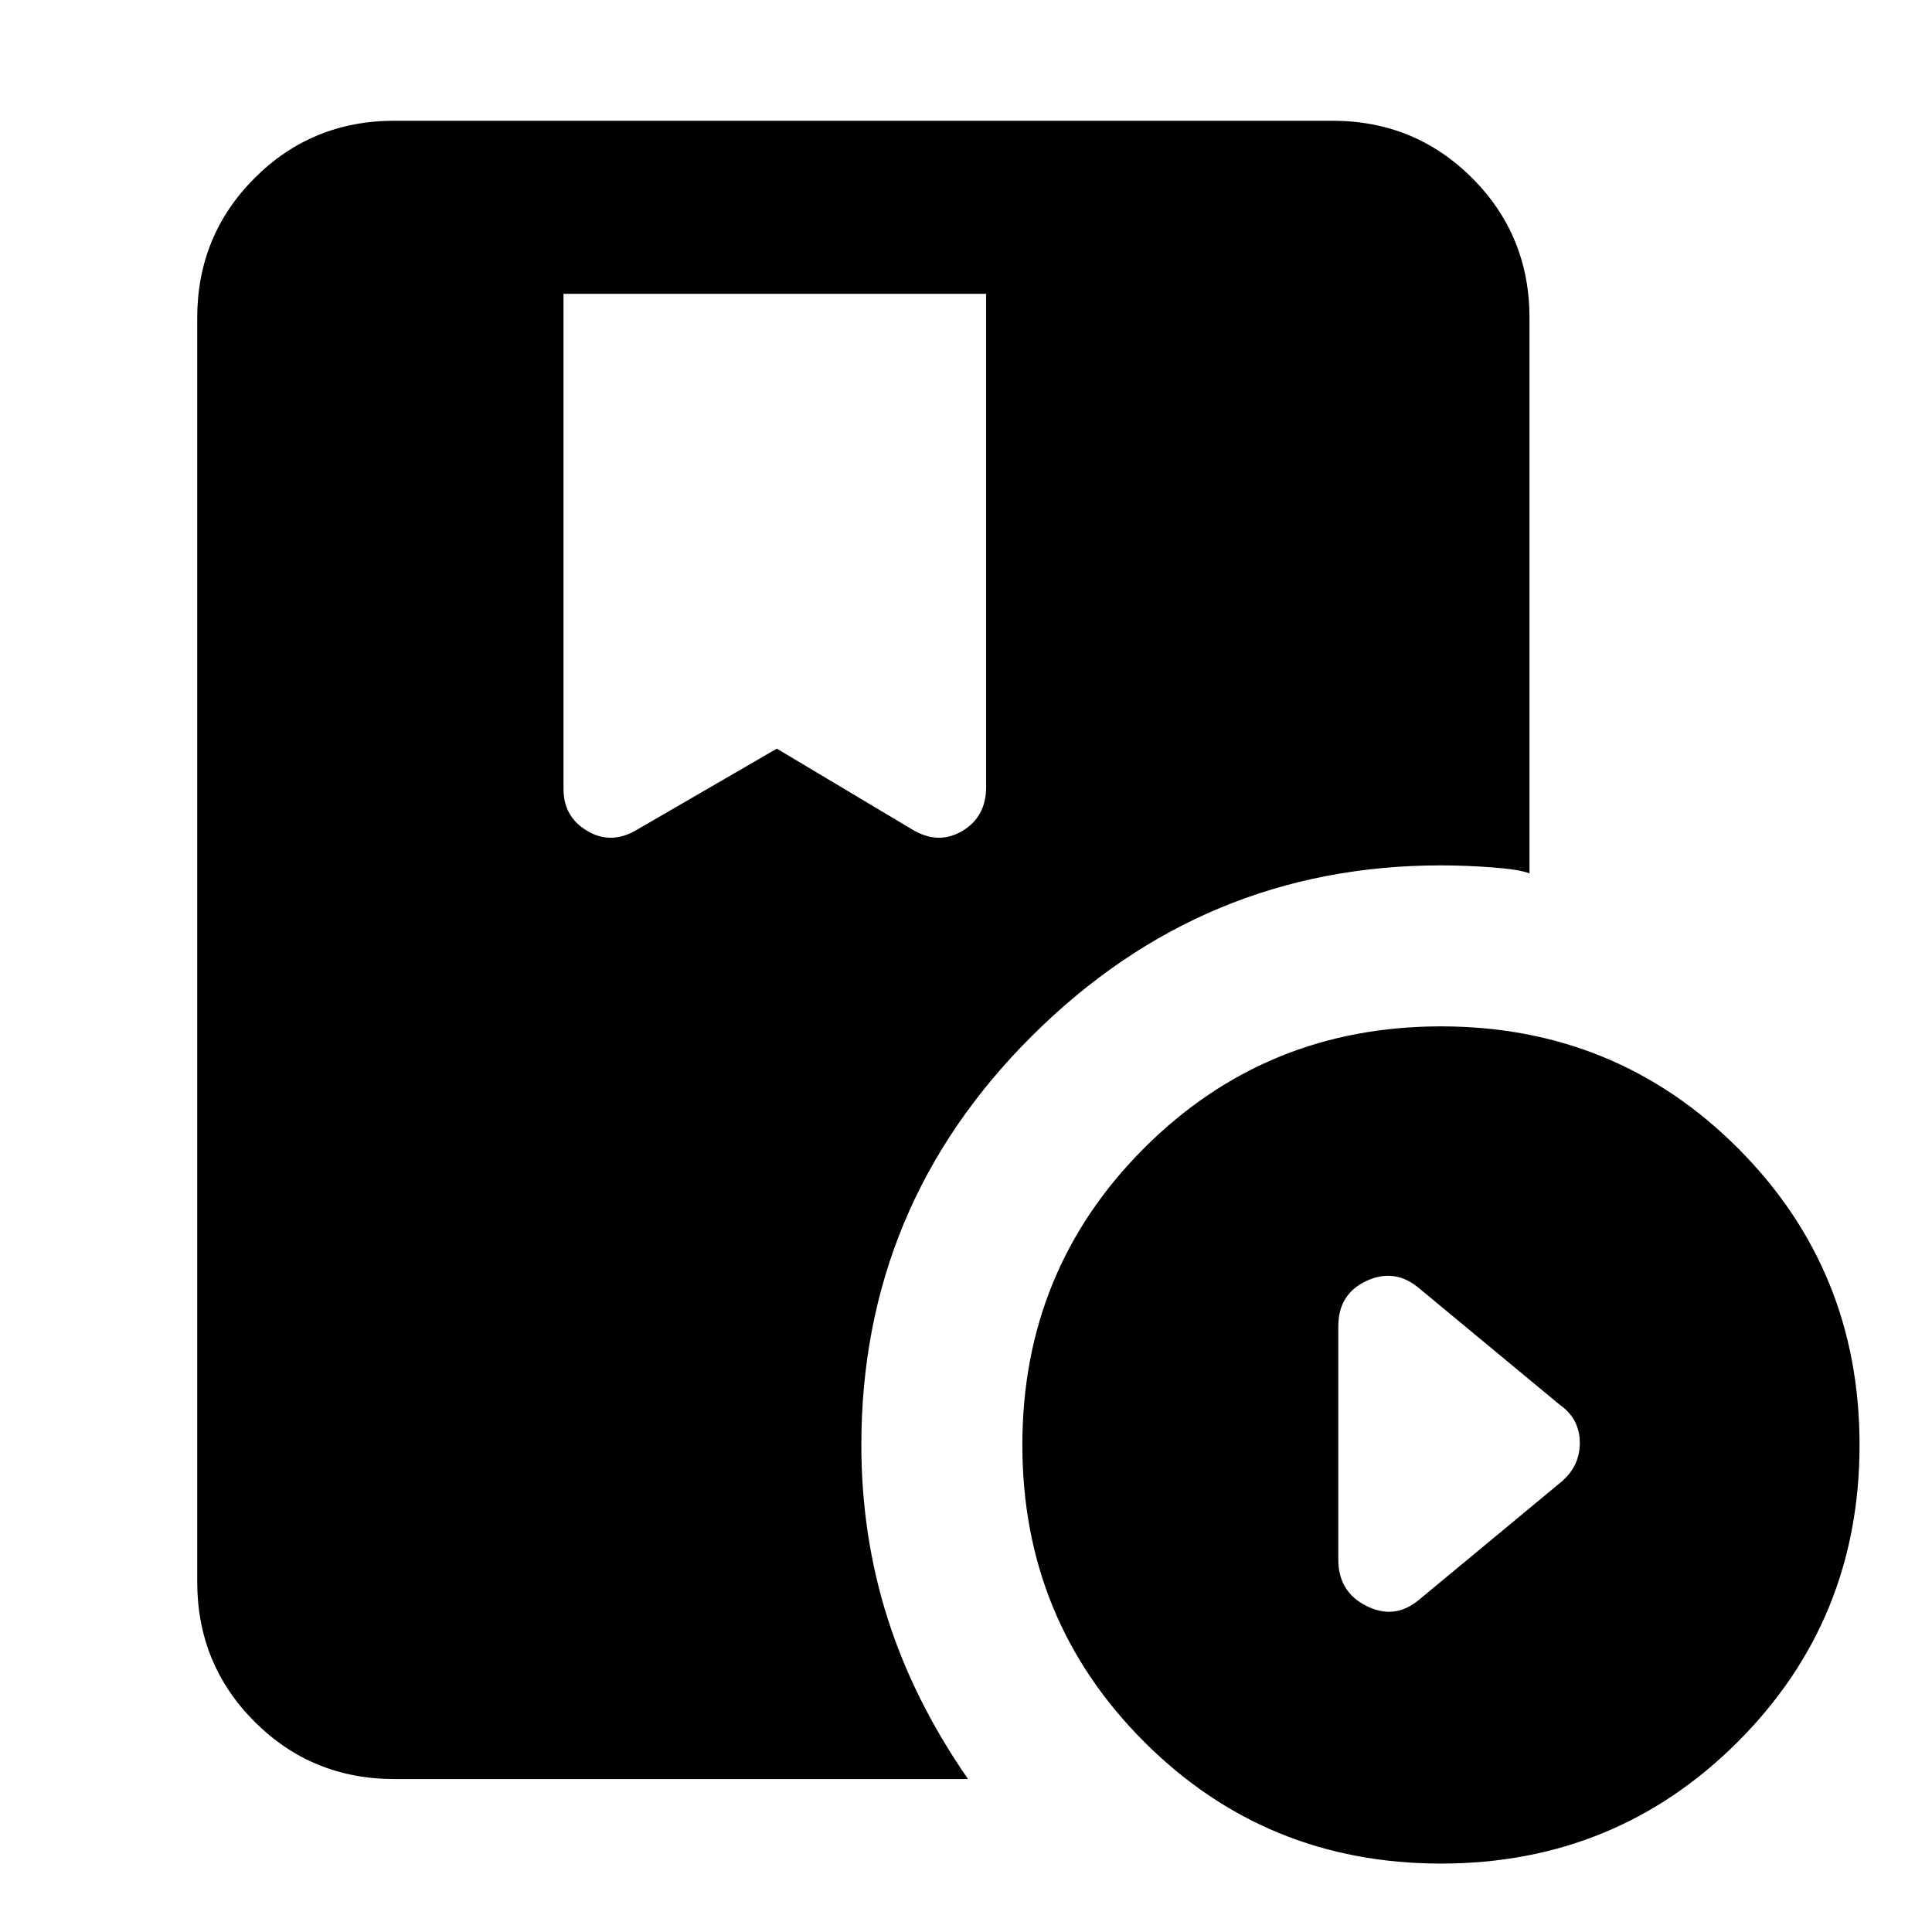 <svg xmlns="http://www.w3.org/2000/svg" height="24" width="24"><path d="M4.9 22.1Q3.875 22.1 3.163 21.388Q2.45 20.675 2.45 19.65V3.95Q2.45 2.925 3.163 2.212Q3.875 1.5 4.9 1.5H16.55Q17.575 1.5 18.288 2.212Q19 2.925 19 3.95V10.85Q18.875 10.8 18.538 10.775Q18.2 10.75 17.9 10.75Q14.95 10.75 12.825 12.863Q10.7 14.975 10.7 17.95Q10.7 19.075 11.025 20.1Q11.35 21.125 12.025 22.1ZM17.9 23.15Q15.725 23.15 14.213 21.637Q12.7 20.125 12.7 17.95Q12.7 15.775 14.213 14.262Q15.725 12.75 17.9 12.75Q20.075 12.75 21.588 14.262Q23.1 15.775 23.1 17.95Q23.1 20.125 21.588 21.637Q20.075 23.15 17.9 23.15ZM17.625 19.875 19.375 18.425Q19.625 18.225 19.625 17.925Q19.625 17.625 19.375 17.45L17.625 16Q17.325 15.75 16.975 15.912Q16.625 16.075 16.625 16.475V19.375Q16.625 19.775 16.975 19.95Q17.325 20.125 17.625 19.875ZM7.925 10.3 9.65 9.3 11.325 10.3Q11.65 10.5 11.95 10.325Q12.25 10.15 12.25 9.775V3.65H7V9.8Q7 10.15 7.3 10.325Q7.6 10.5 7.925 10.3Z"/></svg>